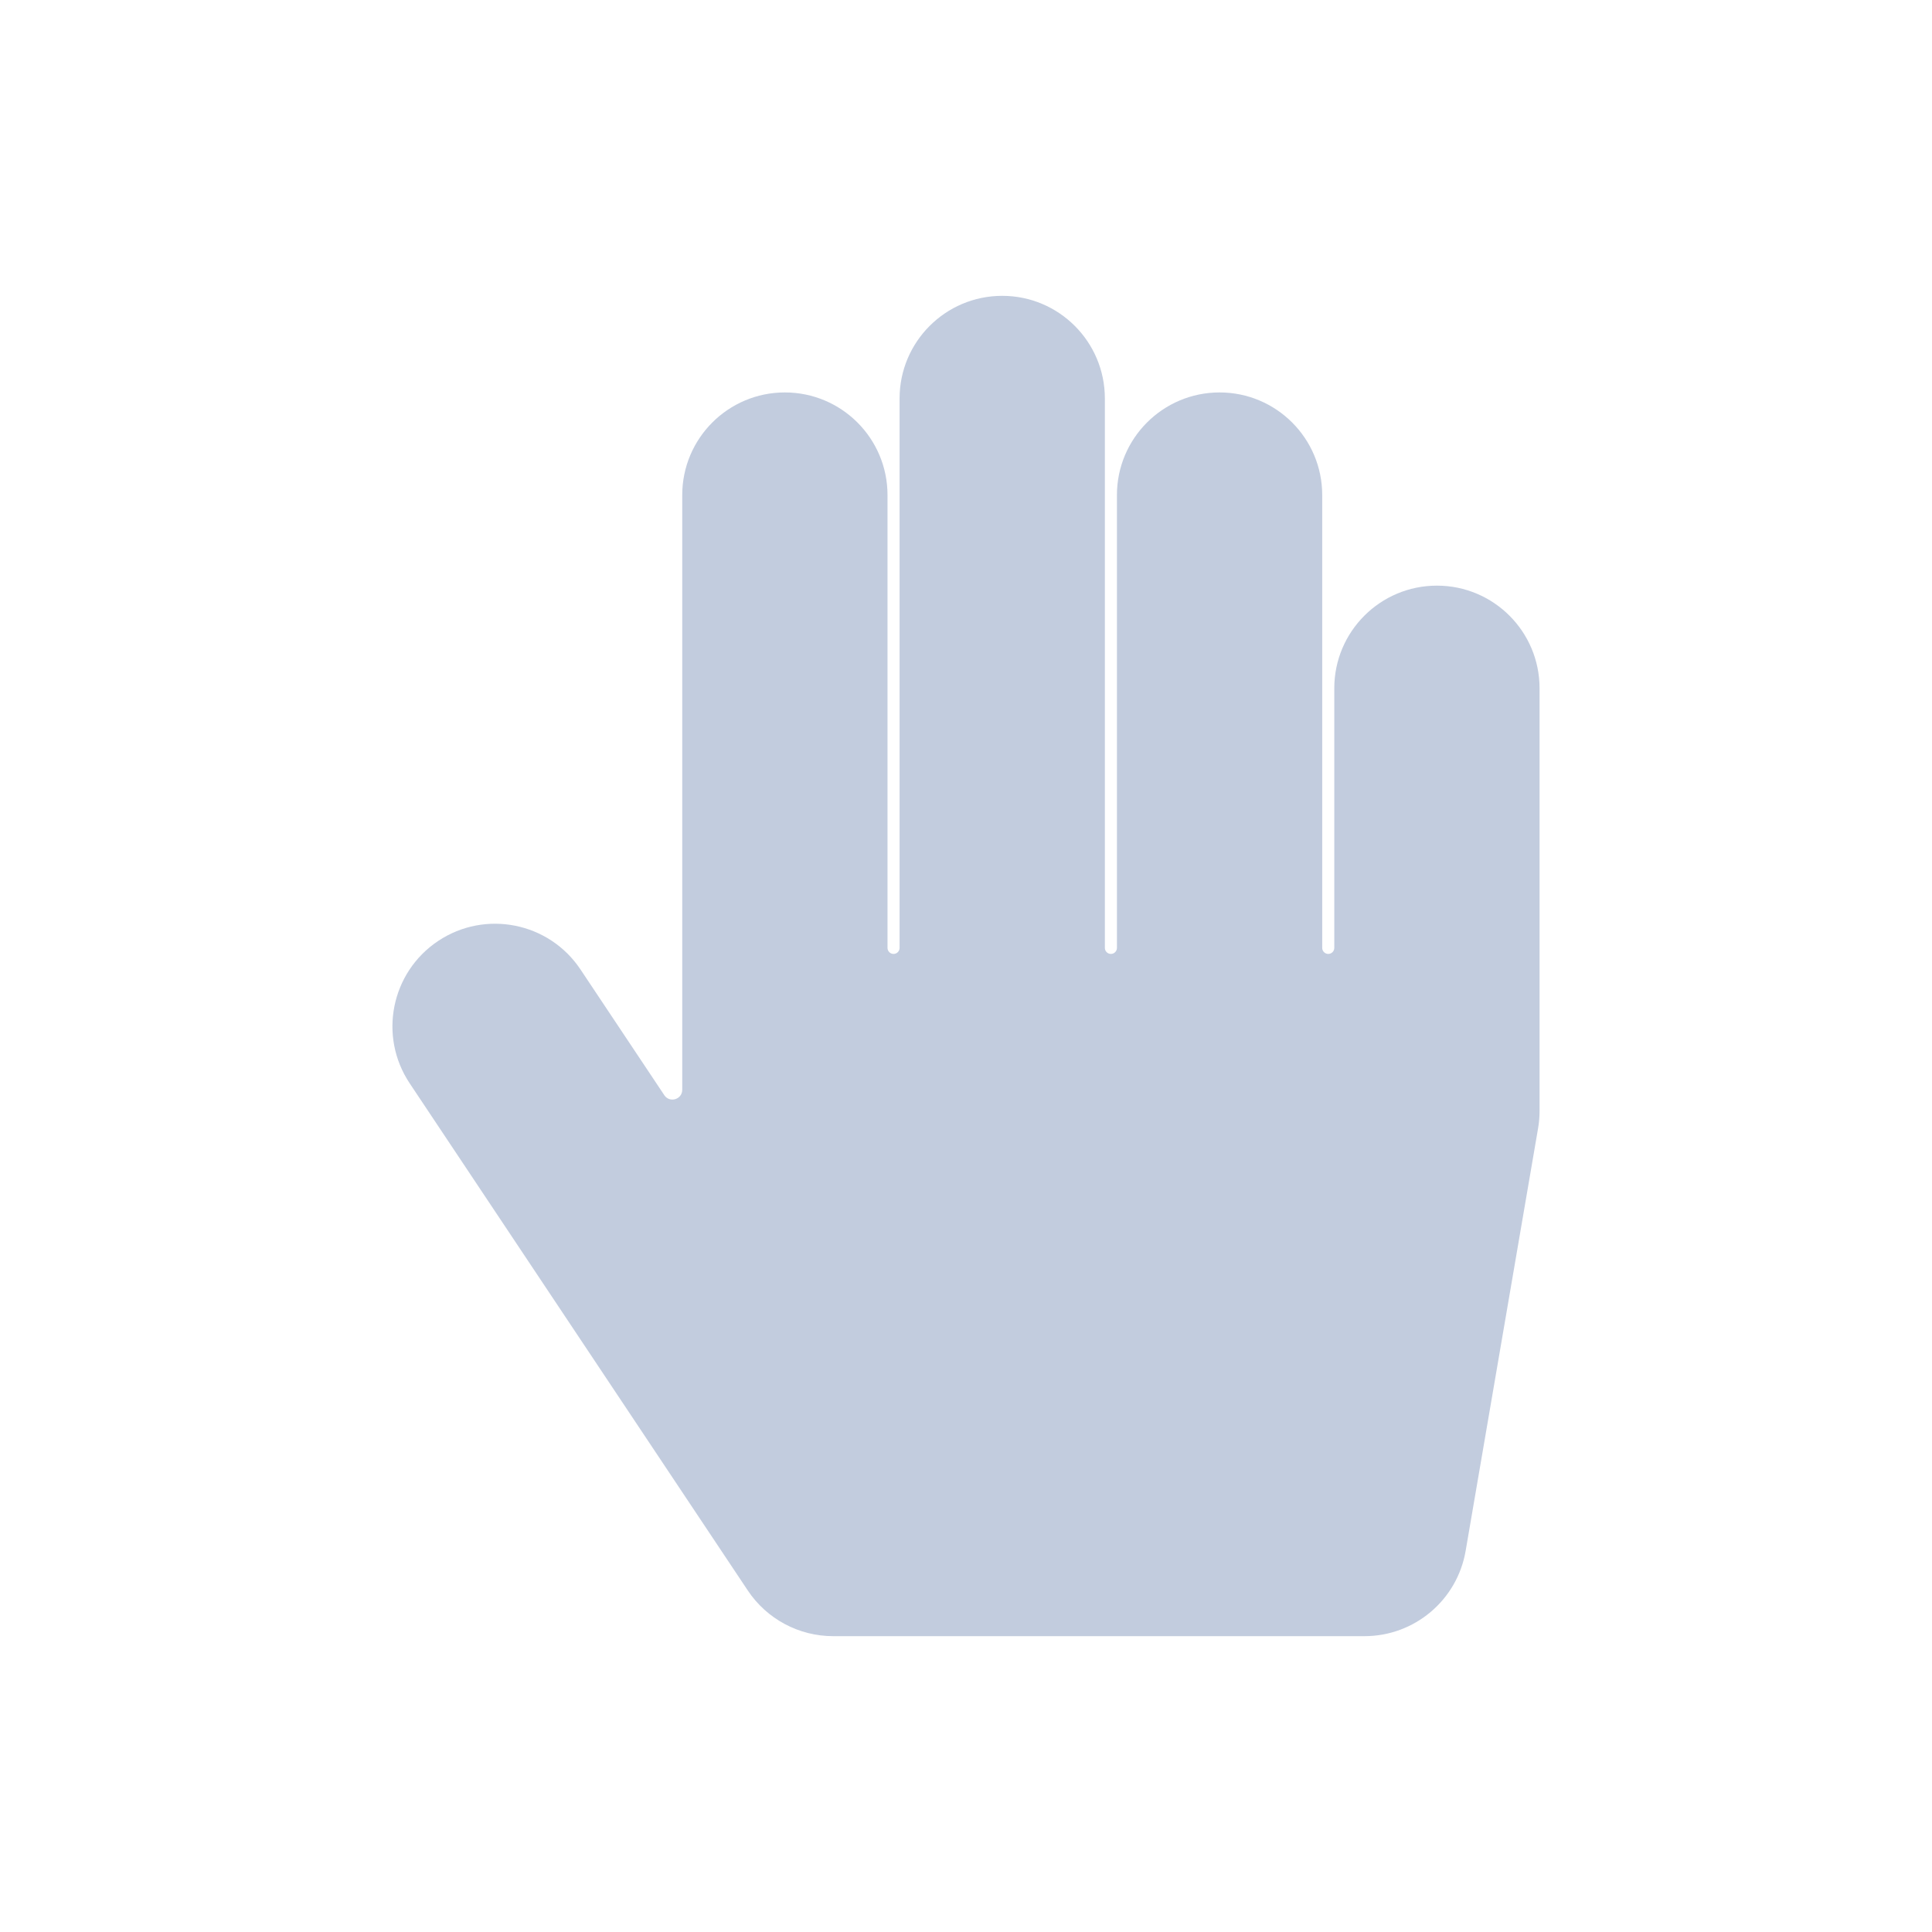 <svg width="80" height="80" viewBox="0 0 80 80" fill="none" xmlns="http://www.w3.org/2000/svg">
  <path fill-rule="evenodd" clip-rule="evenodd" d="M45.75 16.5C45.75 14.153 43.847 12.25 41.5 12.25C39.153 12.25 37.25 14.153 37.25 16.5V39.125V39.25C37.25 39.388 37.138 39.5 37 39.5C36.862 39.5 36.75 39.388 36.75 39.25V39.125V20.5C36.75 18.153 34.847 16.25 32.5 16.25C30.153 16.25 28.25 18.153 28.25 20.5L28.25 39.125L28.25 45.125C28.25 45.526 27.73 45.683 27.508 45.35L24.036 40.142C22.734 38.19 20.096 37.662 18.142 38.964C16.189 40.266 15.662 42.904 16.964 44.858L30.964 65.858C31.752 67.04 33.079 67.75 34.5 67.75H56.5C58.57 67.75 60.339 66.258 60.689 64.218L63.689 46.718C63.73 46.481 63.75 46.241 63.75 46L63.75 28.5C63.75 26.153 61.847 24.25 59.5 24.25C57.153 24.25 55.25 26.153 55.25 28.5L55.25 39.25C55.25 39.388 55.138 39.5 55 39.5C54.862 39.5 54.75 39.388 54.75 39.25V39.125L54.75 20.5C54.75 18.153 52.847 16.25 50.5 16.25C48.153 16.25 46.25 18.153 46.25 20.5V39.125V39.25C46.25 39.388 46.138 39.5 46 39.5C45.862 39.5 45.75 39.388 45.75 39.25V39.125V16.5Z" fill="#C2CCDE" />
</svg>